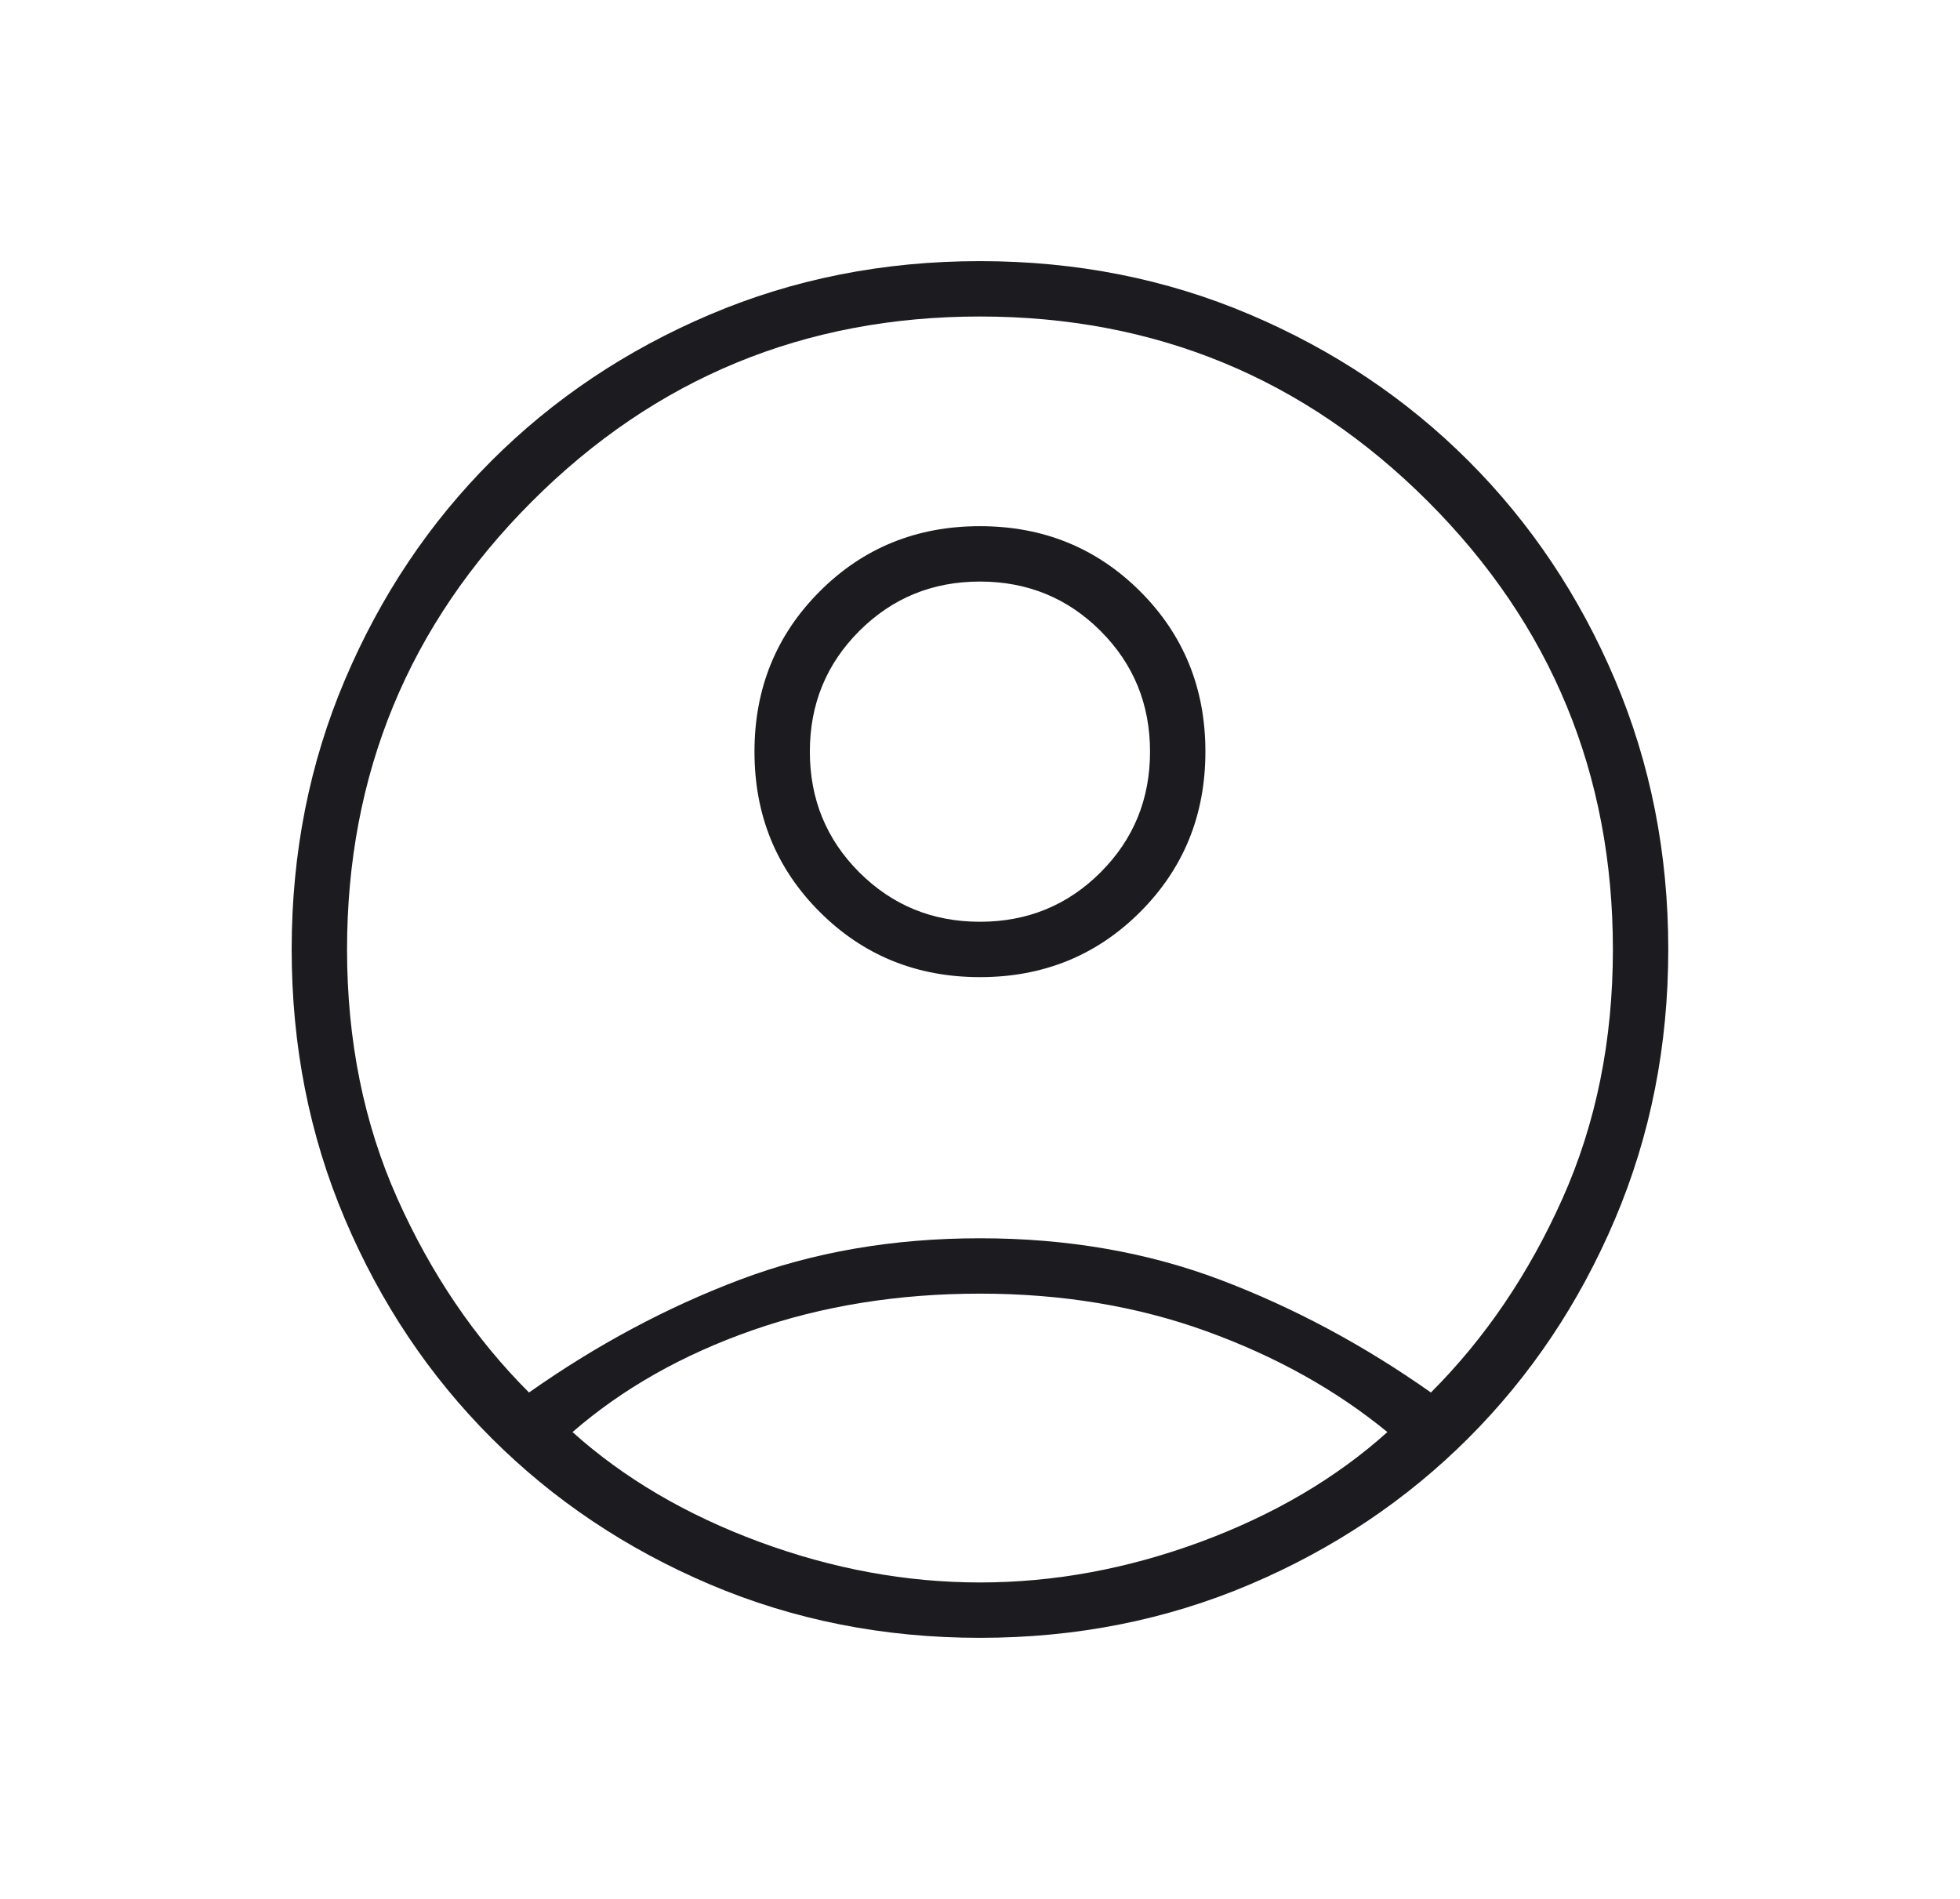 <svg width="32" height="31" viewBox="0 0 32 31" fill="none" xmlns="http://www.w3.org/2000/svg">
<mask id="mask0_1782_6618" style="mask-type:alpha" maskUnits="userSpaceOnUse" x="0" y="0" width="32" height="31">
<rect x="0.5" width="31" height="31" fill="#D9D9D9"/>
</mask>
<g mask="url(#mask0_1782_6618)">
<path d="M8.637 22.733C9.735 21.959 10.881 21.345 12.076 20.893C13.271 20.441 14.578 20.215 15.999 20.215C17.42 20.215 18.728 20.441 19.923 20.893C21.117 21.345 22.264 21.959 23.362 22.733C24.244 21.851 24.96 20.796 25.509 19.569C26.058 18.342 26.333 16.986 26.333 15.5C26.333 12.637 25.326 10.199 23.313 8.186C21.3 6.173 18.862 5.167 15.999 5.167C13.136 5.167 10.698 6.173 8.685 8.186C6.672 10.199 5.666 12.637 5.666 15.5C5.666 16.986 5.94 18.342 6.489 19.569C7.038 20.796 7.754 21.851 8.637 22.733ZM16 15.952C14.966 15.952 14.094 15.597 13.384 14.888C12.673 14.178 12.318 13.306 12.318 12.272C12.318 11.238 12.673 10.366 13.383 9.655C14.092 8.945 14.964 8.59 15.998 8.59C17.032 8.59 17.904 8.945 18.615 9.654C19.325 10.364 19.68 11.236 19.68 12.27C19.68 13.304 19.326 14.176 18.616 14.887C17.906 15.597 17.034 15.952 16 15.952ZM15.999 26.738C14.428 26.738 12.958 26.447 11.591 25.866C10.224 25.285 9.035 24.488 8.023 23.476C7.011 22.464 6.215 21.275 5.634 19.908C5.052 18.541 4.762 17.072 4.762 15.5C4.762 13.929 5.052 12.459 5.634 11.092C6.215 9.725 7.011 8.536 8.023 7.524C9.035 6.512 10.224 5.716 11.591 5.135C12.958 4.553 14.428 4.263 15.999 4.263C17.571 4.263 19.04 4.553 20.407 5.135C21.774 5.716 22.963 6.512 23.975 7.524C24.987 8.536 25.784 9.725 26.365 11.092C26.946 12.459 27.237 13.929 27.237 15.5C27.237 17.072 26.946 18.541 26.365 19.908C25.784 21.275 24.987 22.464 23.975 23.476C22.963 24.488 21.774 25.285 20.407 25.866C19.04 26.447 17.571 26.738 15.999 26.738ZM15.999 25.834C17.205 25.834 18.405 25.613 19.6 25.172C20.794 24.73 21.812 24.133 22.651 23.379C21.812 22.691 20.827 22.142 19.697 21.733C18.566 21.323 17.334 21.119 15.999 21.119C14.665 21.119 13.427 21.318 12.286 21.716C11.145 22.115 10.165 22.669 9.347 23.379C10.187 24.133 11.204 24.73 12.399 25.172C13.594 25.613 14.794 25.834 15.999 25.834ZM15.999 15.048C16.774 15.048 17.431 14.779 17.969 14.241C18.507 13.703 18.776 13.046 18.776 12.271C18.776 11.496 18.507 10.839 17.969 10.301C17.431 9.763 16.774 9.494 15.999 9.494C15.224 9.494 14.568 9.763 14.029 10.301C13.491 10.839 13.222 11.496 13.222 12.271C13.222 13.046 13.491 13.703 14.029 14.241C14.568 14.779 15.224 15.048 15.999 15.048Z" fill="#1C1B1F"/>
</g>
</svg>
